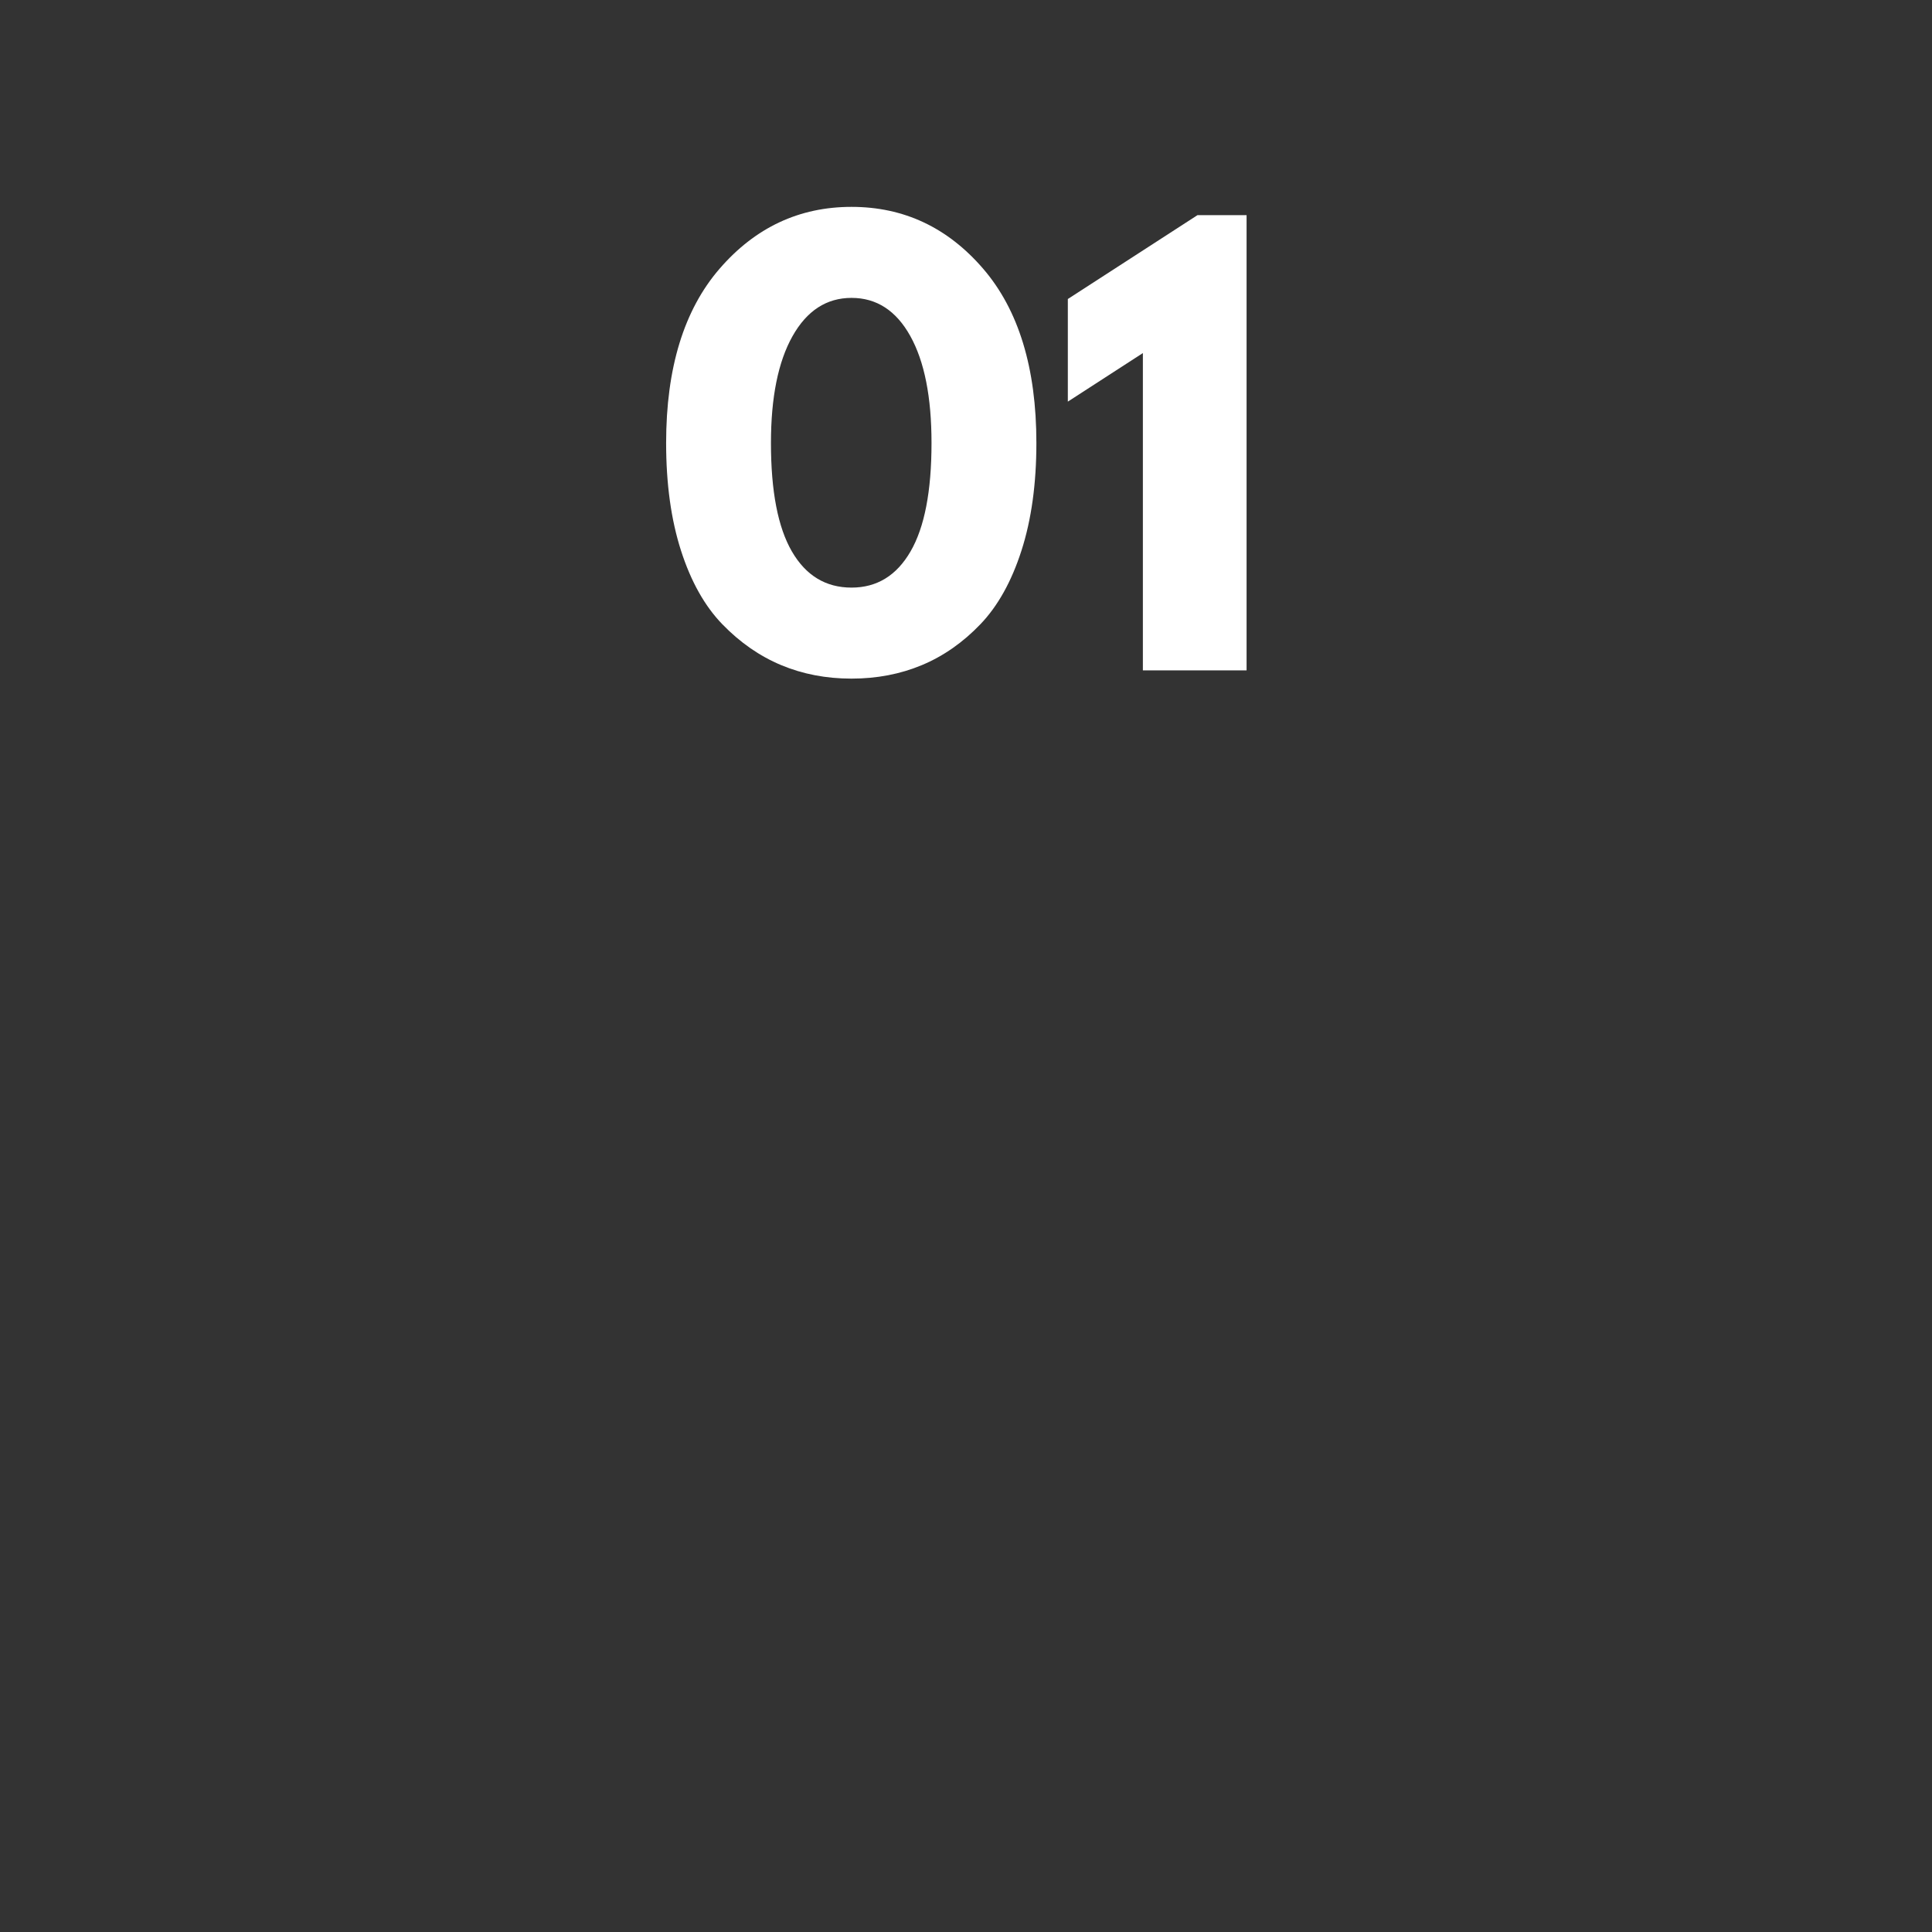 <svg xmlns="http://www.w3.org/2000/svg" xmlns:xlink="http://www.w3.org/1999/xlink" width="930" zoomAndPan="magnify" viewBox="0 0 697.5 697.5" height="930" preserveAspectRatio="xMidYMid meet" version="1.0"><rect x="0" y="0" width="697.5" height="697.5" fill="#333333" stroke="none"/><defs><g/></defs><g fill="#ffffff" fill-opacity="1"><g transform="translate(234.91, 242.014)"><g><path d="M 5.578 -82.078 C 5.578 -109.16 12.016 -130.141 24.891 -145.016 C 37.773 -159.891 53.645 -167.328 72.5 -167.328 C 91.363 -167.328 107.203 -159.891 120.016 -145.016 C 132.836 -130.141 139.25 -109.16 139.25 -82.078 C 139.25 -67.328 137.453 -54.375 133.859 -43.219 C 130.273 -32.07 125.328 -23.207 119.016 -16.625 C 112.711 -10.051 105.676 -5.141 97.906 -1.891 C 90.133 1.359 81.664 2.984 72.5 2.984 C 63.344 2.984 54.879 1.359 47.109 -1.891 C 39.336 -5.141 32.266 -10.051 25.891 -16.625 C 19.516 -23.207 14.535 -32.07 10.953 -43.219 C 7.367 -54.375 5.578 -67.328 5.578 -82.078 Z M 43.422 -82.078 C 43.422 -64.672 45.941 -51.617 50.984 -42.922 C 56.035 -34.223 63.211 -29.875 72.516 -29.875 C 81.672 -29.875 88.77 -34.223 93.812 -42.922 C 98.863 -51.617 101.391 -64.672 101.391 -82.078 C 101.391 -98.672 98.832 -111.551 93.719 -120.719 C 88.613 -129.883 81.547 -134.469 72.516 -134.469 C 63.484 -134.469 56.375 -129.848 51.188 -120.609 C 46.008 -111.379 43.422 -98.535 43.422 -82.078 Z M 43.422 -82.078 "/></g></g></g><g fill="#ffffff" fill-opacity="1"><g transform="translate(379.733, 242.014)"><g><path d="M 5.781 -97.016 L 5.781 -134.062 L 52.594 -164.344 L 70.312 -164.344 L 70.312 0 L 32.875 0 L 32.875 -114.547 Z M 5.781 -97.016 "/></g></g></g></svg>